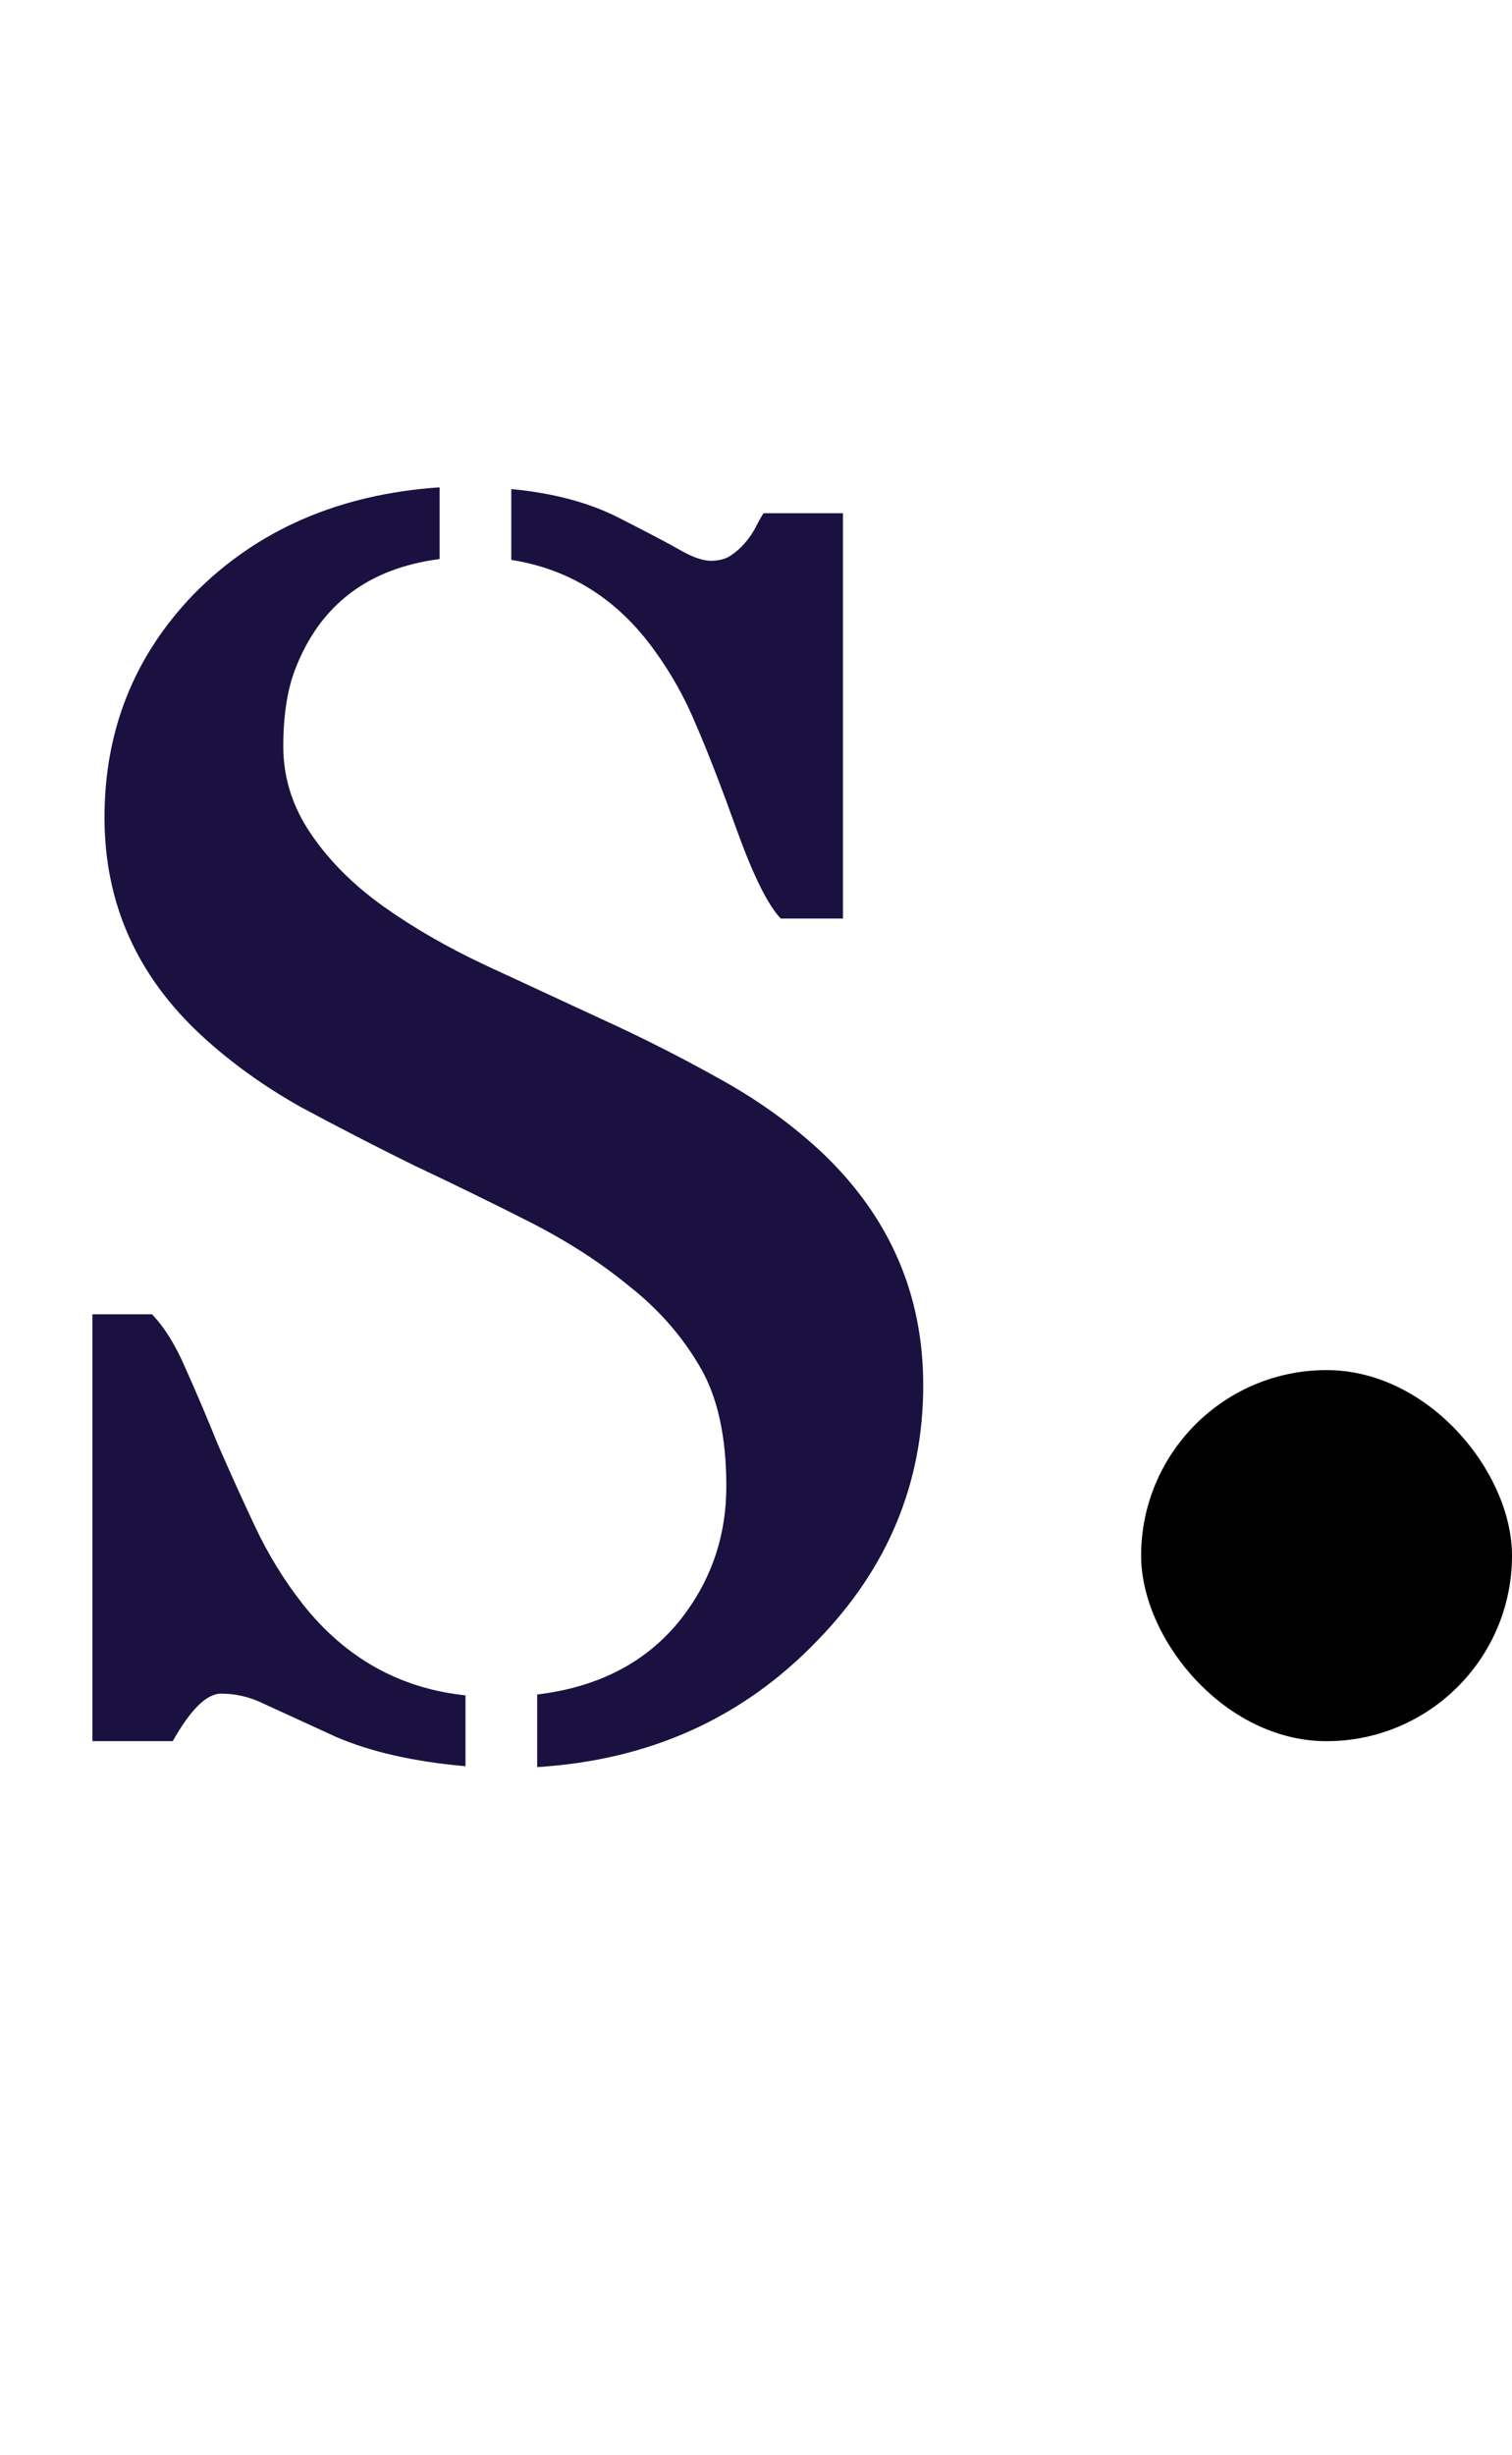 <svg width="53" height="86" viewBox="0 0 53 86" fill="none" xmlns="http://www.w3.org/2000/svg">
<path d="M17.922 17.134C19.415 17.275 20.687 17.618 21.736 18.163C22.806 18.708 23.533 19.091 23.916 19.314C24.32 19.535 24.653 19.646 24.915 19.646C25.198 19.646 25.43 19.586 25.611 19.465C25.793 19.344 25.954 19.203 26.096 19.041C26.237 18.88 26.358 18.708 26.459 18.526C26.56 18.325 26.661 18.143 26.762 17.981H29.547V32.18H27.367C26.923 31.715 26.419 30.706 25.854 29.152C25.288 27.578 24.804 26.327 24.4 25.398C24.017 24.47 23.533 23.602 22.947 22.795C21.656 20.999 19.98 19.939 17.922 19.616V17.134ZM11.776 60.849C10.586 60.304 9.748 59.92 9.264 59.698C8.779 59.456 8.275 59.335 7.75 59.335C7.245 59.335 6.68 59.89 6.055 61H3.239V46.045H5.328C5.772 46.509 6.166 47.145 6.509 47.952C6.872 48.759 7.245 49.637 7.629 50.586C8.033 51.514 8.466 52.473 8.931 53.462C9.395 54.451 9.96 55.369 10.626 56.217C12.12 58.094 14.017 59.153 16.317 59.395V61.878C14.501 61.717 12.987 61.373 11.776 60.849ZM18.83 59.365C21.01 59.103 22.695 58.215 23.886 56.701C24.935 55.349 25.46 53.805 25.46 52.069C25.46 50.313 25.147 48.911 24.521 47.861C23.896 46.792 23.068 45.853 22.039 45.046C21.03 44.218 19.869 43.472 18.558 42.806C17.246 42.14 15.904 41.484 14.531 40.838C13.179 40.172 11.847 39.486 10.535 38.779C9.243 38.053 8.093 37.225 7.084 36.297C4.803 34.198 3.663 31.645 3.663 28.638C3.663 25.59 4.702 22.987 6.781 20.827C9.001 18.567 11.877 17.315 15.409 17.073V19.586C12.907 19.909 11.221 21.19 10.354 23.431C10.071 24.157 9.93 25.065 9.93 26.155C9.93 27.245 10.253 28.264 10.898 29.213C11.544 30.162 12.392 31.009 13.441 31.756C14.491 32.503 15.682 33.189 17.014 33.815C18.366 34.44 19.738 35.076 21.131 35.722C22.544 36.367 23.916 37.064 25.248 37.81C26.6 38.557 27.801 39.425 28.851 40.414C31.192 42.654 32.362 45.359 32.362 48.527C32.362 51.958 31.121 54.945 28.639 57.488C26.035 60.193 22.766 61.666 18.83 61.908V59.365Z" fill="#1A1141"/>
<rect x="40" y="48" width="13" height="13" rx="6.5" fill="black"/>
</svg>
